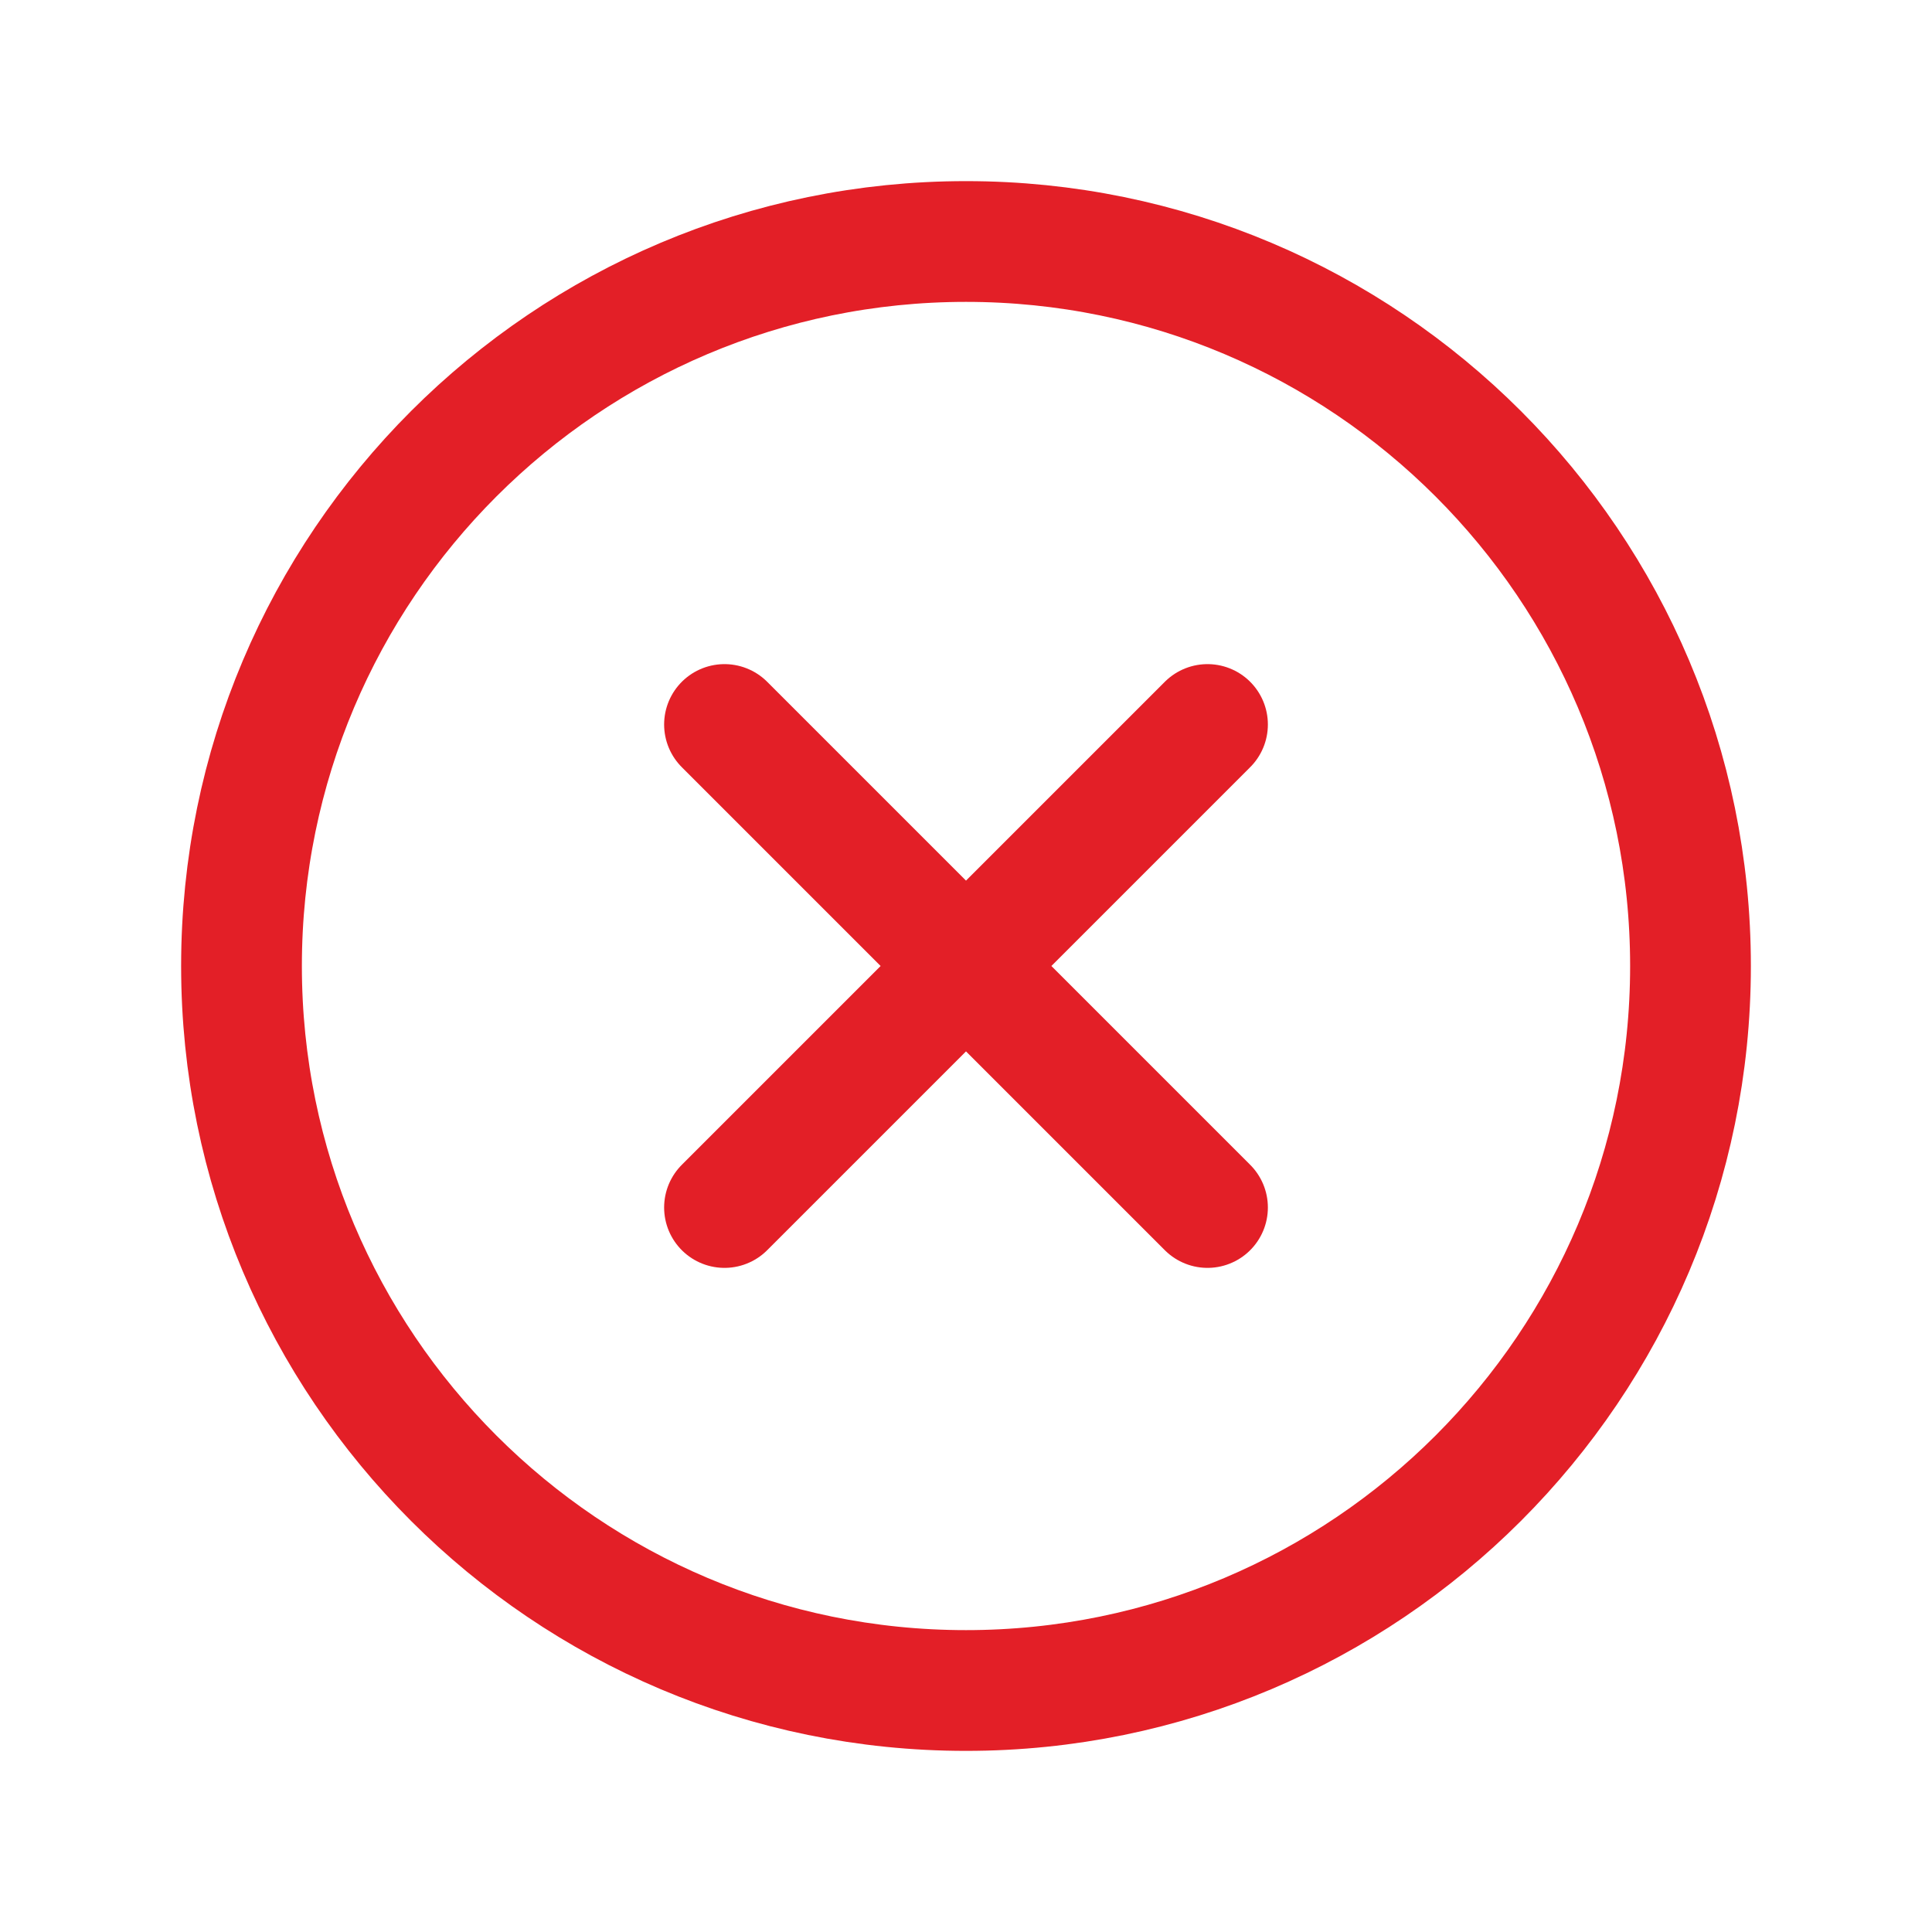 <svg xmlns="http://www.w3.org/2000/svg" class="ionicon" viewBox="0 0 512 512"><title>Close Circle</title><path d="M448 256c0-106-86-192-192-192S64 150 64 256s86 192 192 192 192-86 192-192z" fill="none" stroke="#e31f27" stroke-miterlimit="10" stroke-width="32"/><path fill="none" stroke="#e31f27" stroke-linecap="round" stroke-linejoin="round" stroke-width="32" d="M320 320L192 192M192 320l128-128"/></svg>